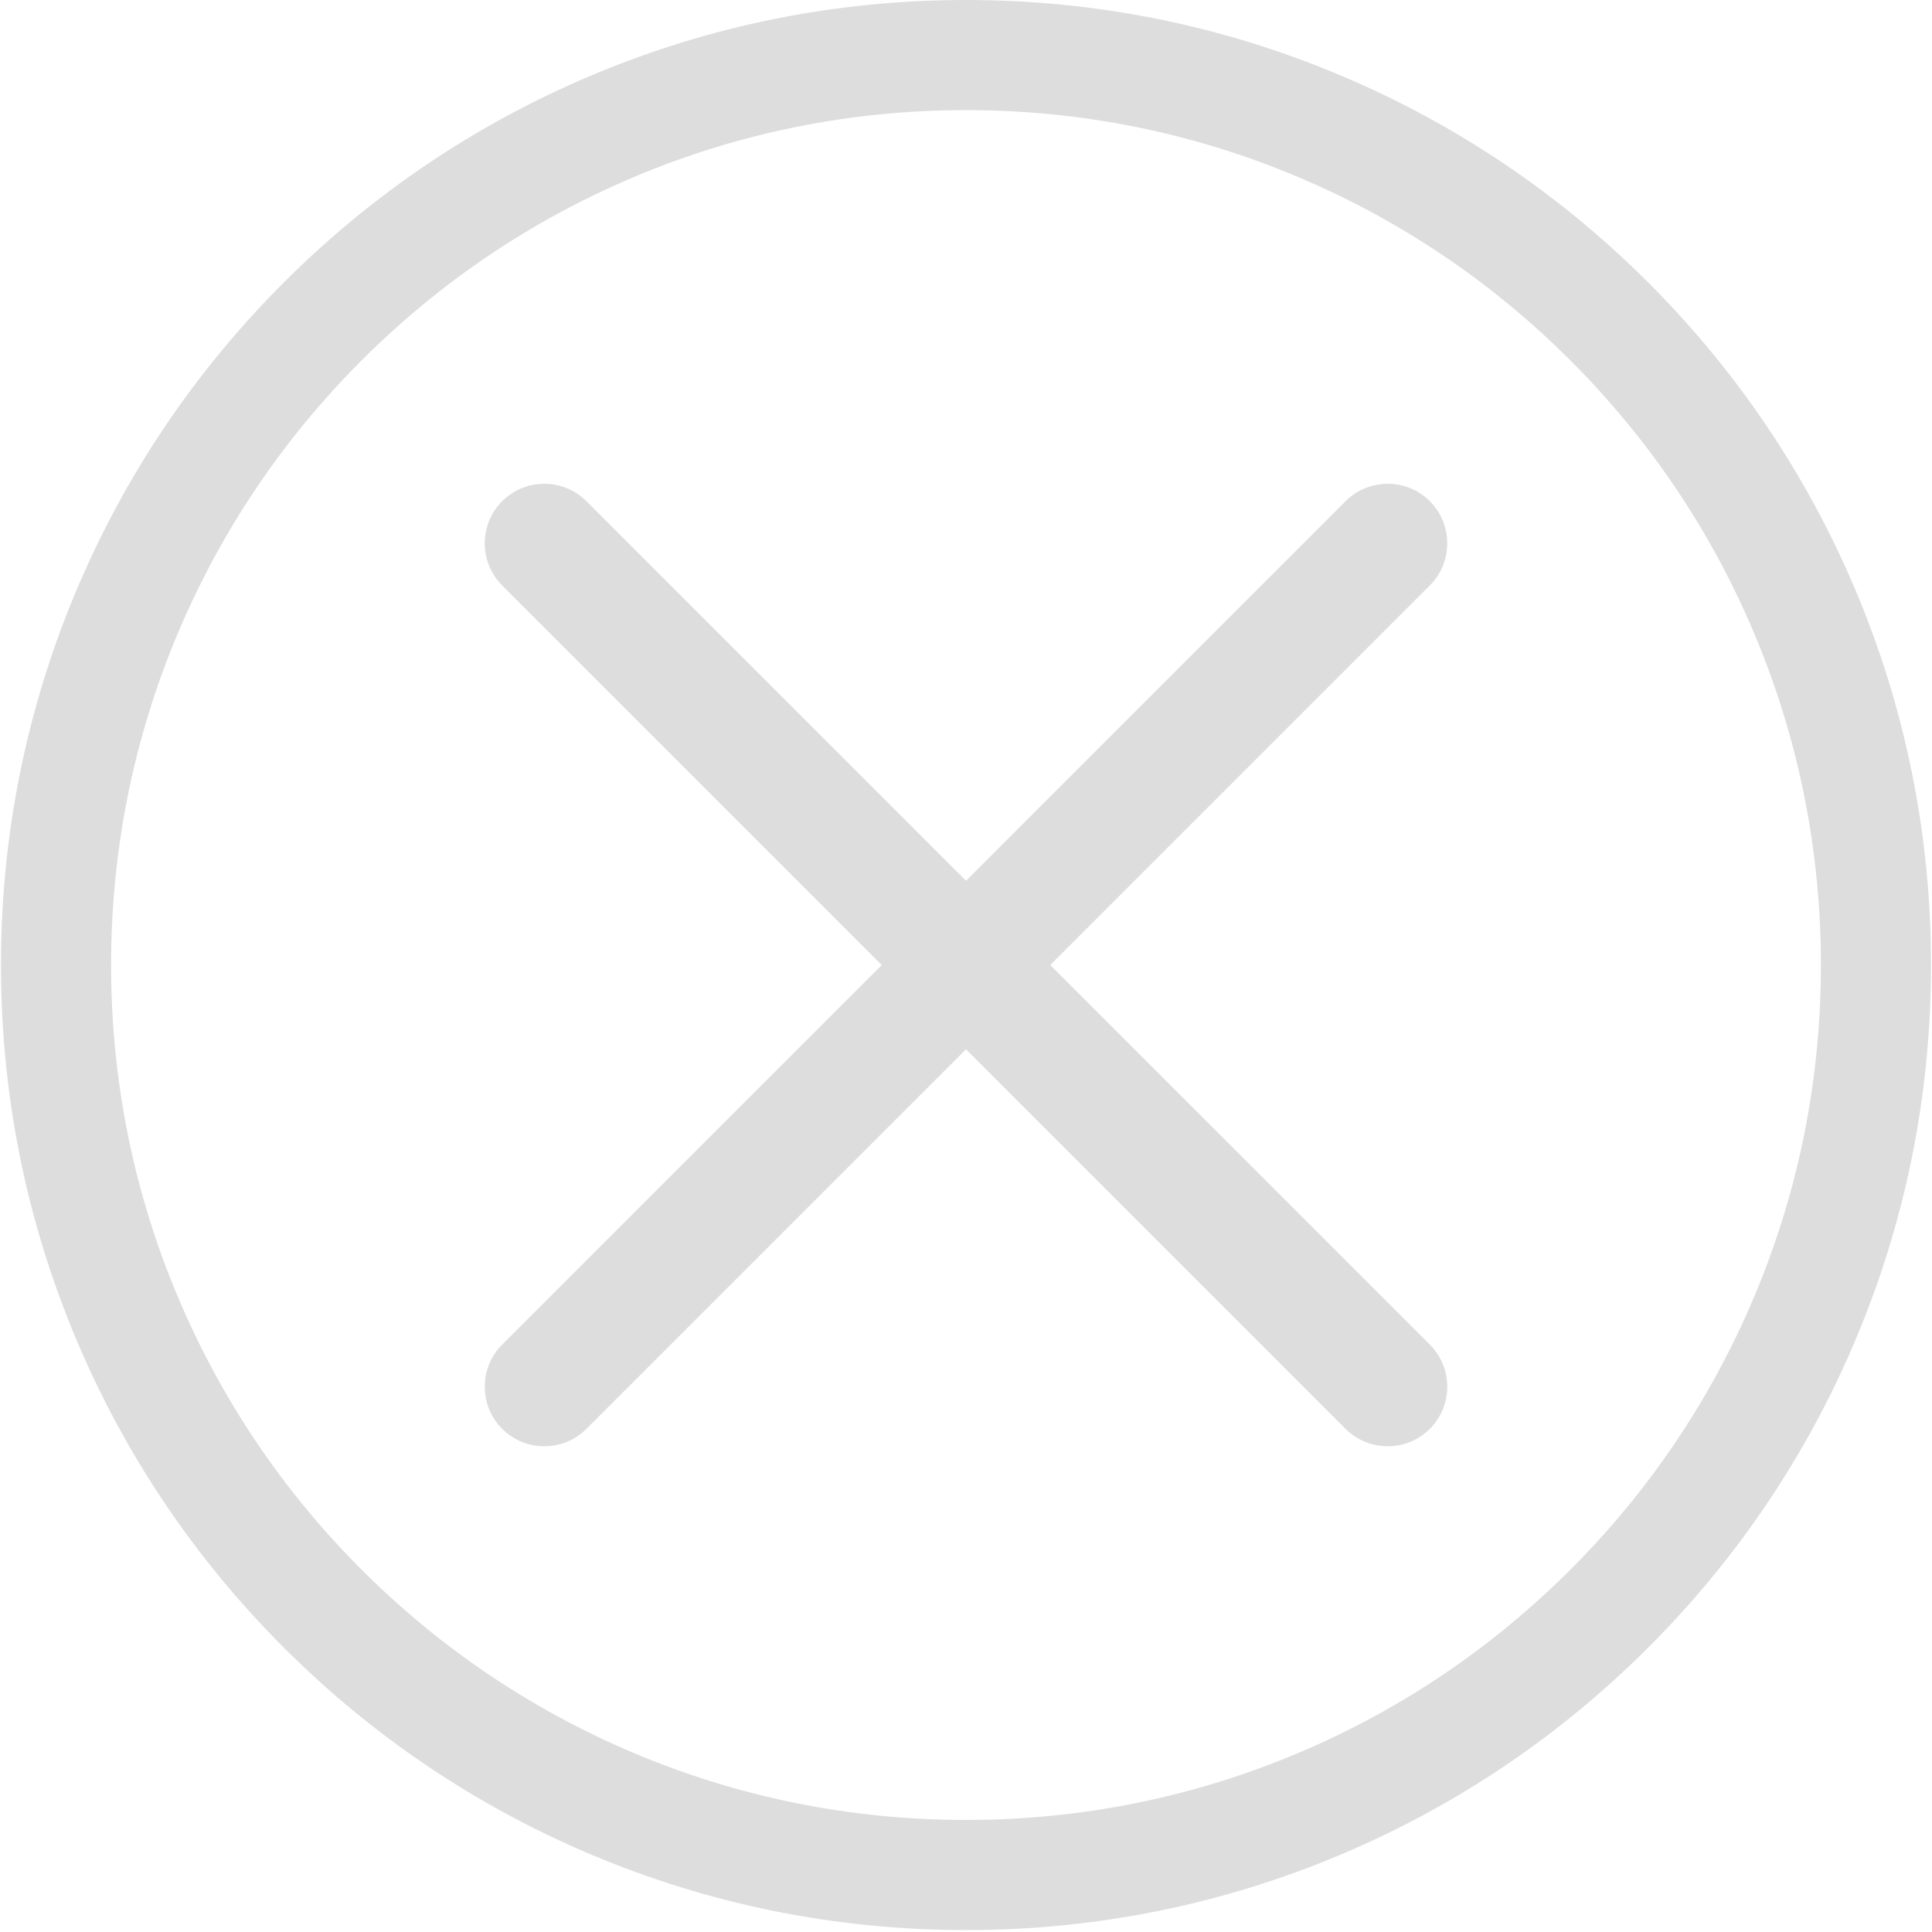 <?xml version="1.0" standalone="no"?>
<!DOCTYPE svg PUBLIC "-//W3C//DTD SVG 1.1//EN" "http://www.w3.org/Graphics/SVG/1.1/DTD/svg11.dtd">
<svg t="1532591151788" class="icon" style="fill:#ddd" viewBox="0 0 1024 1024" version="1.1" xmlns="http://www.w3.org/2000/svg" p-id="1923" xmlns:xlink="http://www.w3.org/1999/xlink" width="200" height="200"><defs><style type="text/css"></style></defs><path d="M511.998 1022.977c-69.038 0-136.026-13.528-199.103-40.207-60.911-25.763-115.609-62.64-162.574-109.605-46.964-46.965-83.841-101.662-109.604-162.574C14.036 647.514 0.509 580.527 0.509 511.489s13.527-136.026 40.207-199.103c25.763-60.911 62.64-115.609 109.605-162.574 46.964-46.965 101.662-83.842 162.574-109.605 63.078-26.68 130.065-40.207 199.103-40.207S648.024 13.527 711.101 40.207c60.911 25.763 115.609 62.64 162.574 109.604 46.965 46.965 83.842 101.662 109.605 162.574 26.68 63.078 40.207 130.065 40.207 199.103s-13.528 136.026-40.207 199.103c-25.763 60.911-62.64 115.609-109.605 162.574-46.965 46.965-101.662 83.842-162.574 109.605C648.024 1009.449 581.036 1022.977 511.998 1022.977zM511.998 58.371c-61.183 0-120.521 11.977-176.364 35.596C281.68 116.788 233.219 149.463 191.595 191.086c-41.623 41.623-74.298 90.085-97.118 144.038-23.62 55.844-35.596 115.181-35.596 176.364s11.977 120.521 35.596 176.364c22.821 53.953 55.496 102.415 97.119 144.038 41.623 41.622 90.085 74.298 144.037 97.118 55.844 23.62 115.181 35.597 176.364 35.597 61.183 0 120.521-11.977 176.364-35.597 53.953-22.82 102.415-55.496 144.038-97.118 41.622-41.623 74.298-90.086 97.118-144.038 23.62-55.844 35.597-115.181 35.597-176.364s-11.977-120.521-35.597-176.364c-22.82-53.954-55.496-102.415-97.118-144.037-41.623-41.623-90.086-74.298-144.038-97.119C632.519 70.347 573.181 58.371 511.998 58.371z" p-id="1924"></path><path d="M556.655 511.489l201.182-201.182c12.312-12.312 12.312-32.345 0-44.657-12.312-12.312-32.347-12.311-44.657 0L511.998 466.832 310.816 265.649c-12.312-12.311-32.345-12.311-44.657 0-12.312 12.312-12.312 32.345 0 44.658L467.341 511.489 266.16 712.671c-5.942 5.942-9.215 13.871-9.215 22.328 0 8.456 3.273 16.386 9.215 22.328 6.156 6.156 14.242 9.233 22.329 9.233s16.172-3.079 22.329-9.233l201.182-201.182 201.182 201.182c6.156 6.156 14.242 9.233 22.328 9.233 8.087 0 16.173-3.079 22.329-9.233 12.312-12.312 12.312-32.345 0-44.656L556.655 511.489z" p-id="1925"></path></svg>